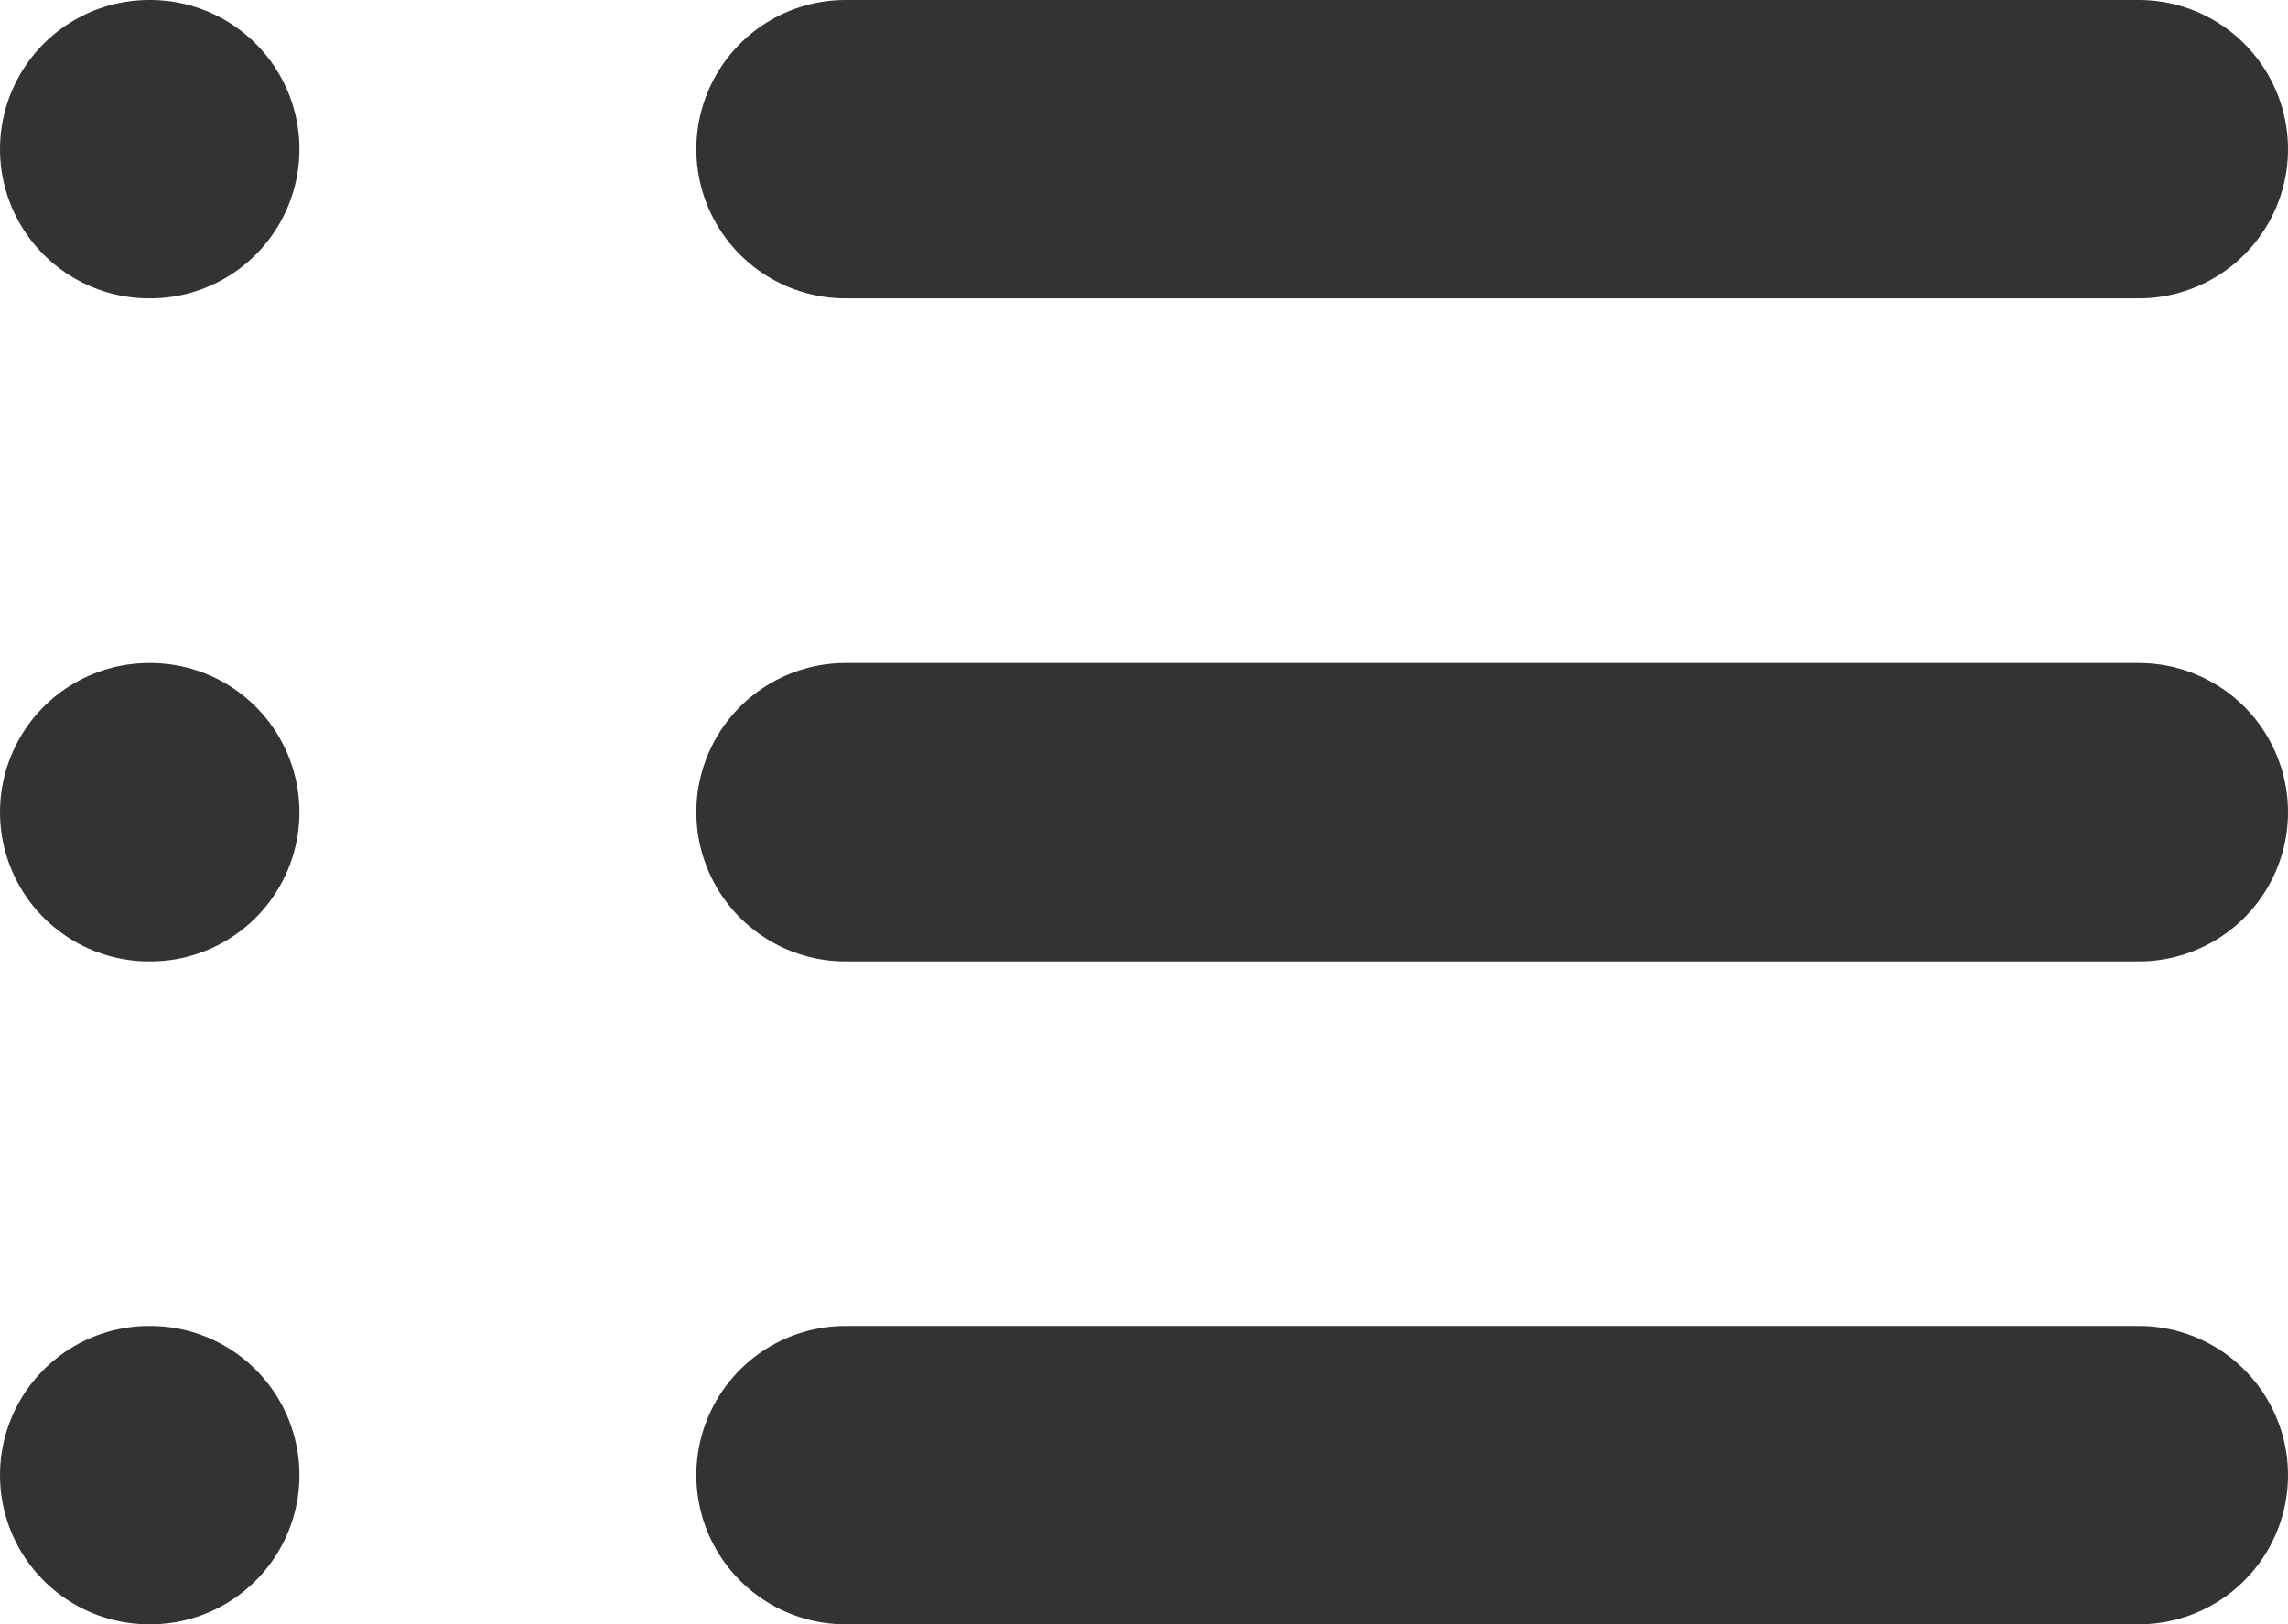 <svg xmlns="http://www.w3.org/2000/svg" width="23" height="16.333" viewBox="0 0 23 16.333">
  <g id="list_1_" data-name="list (1)" transform="translate(-1.5 -4.5)">
    <line id="Line_3" data-name="Line 3" x2="13" transform="translate(10 6)" fill="none" stroke="#333" stroke-linecap="round" stroke-linejoin="round" stroke-width="3"/>
    <line id="Line_4" data-name="Line 4" x2="13" transform="translate(10 12.667)" fill="none" stroke="#333" stroke-linecap="round" stroke-linejoin="round" stroke-width="3"/>
    <line id="Line_5" data-name="Line 5" x2="13" transform="translate(10 19.333)" fill="none" stroke="#333" stroke-linecap="round" stroke-linejoin="round" stroke-width="3"/>
    <line id="Line_6" data-name="Line 6" x2="0.01" transform="translate(3 6)" fill="none" stroke="#333" stroke-linecap="round" stroke-linejoin="round" stroke-width="3"/>
    <line id="Line_7" data-name="Line 7" x2="0.01" transform="translate(3 12.667)" fill="none" stroke="#333" stroke-linecap="round" stroke-linejoin="round" stroke-width="3"/>
    <line id="Line_8" data-name="Line 8" x2="0.01" transform="translate(3 19.333)" fill="none" stroke="#333" stroke-linecap="round" stroke-linejoin="round" stroke-width="3"/>
  </g>
</svg>
